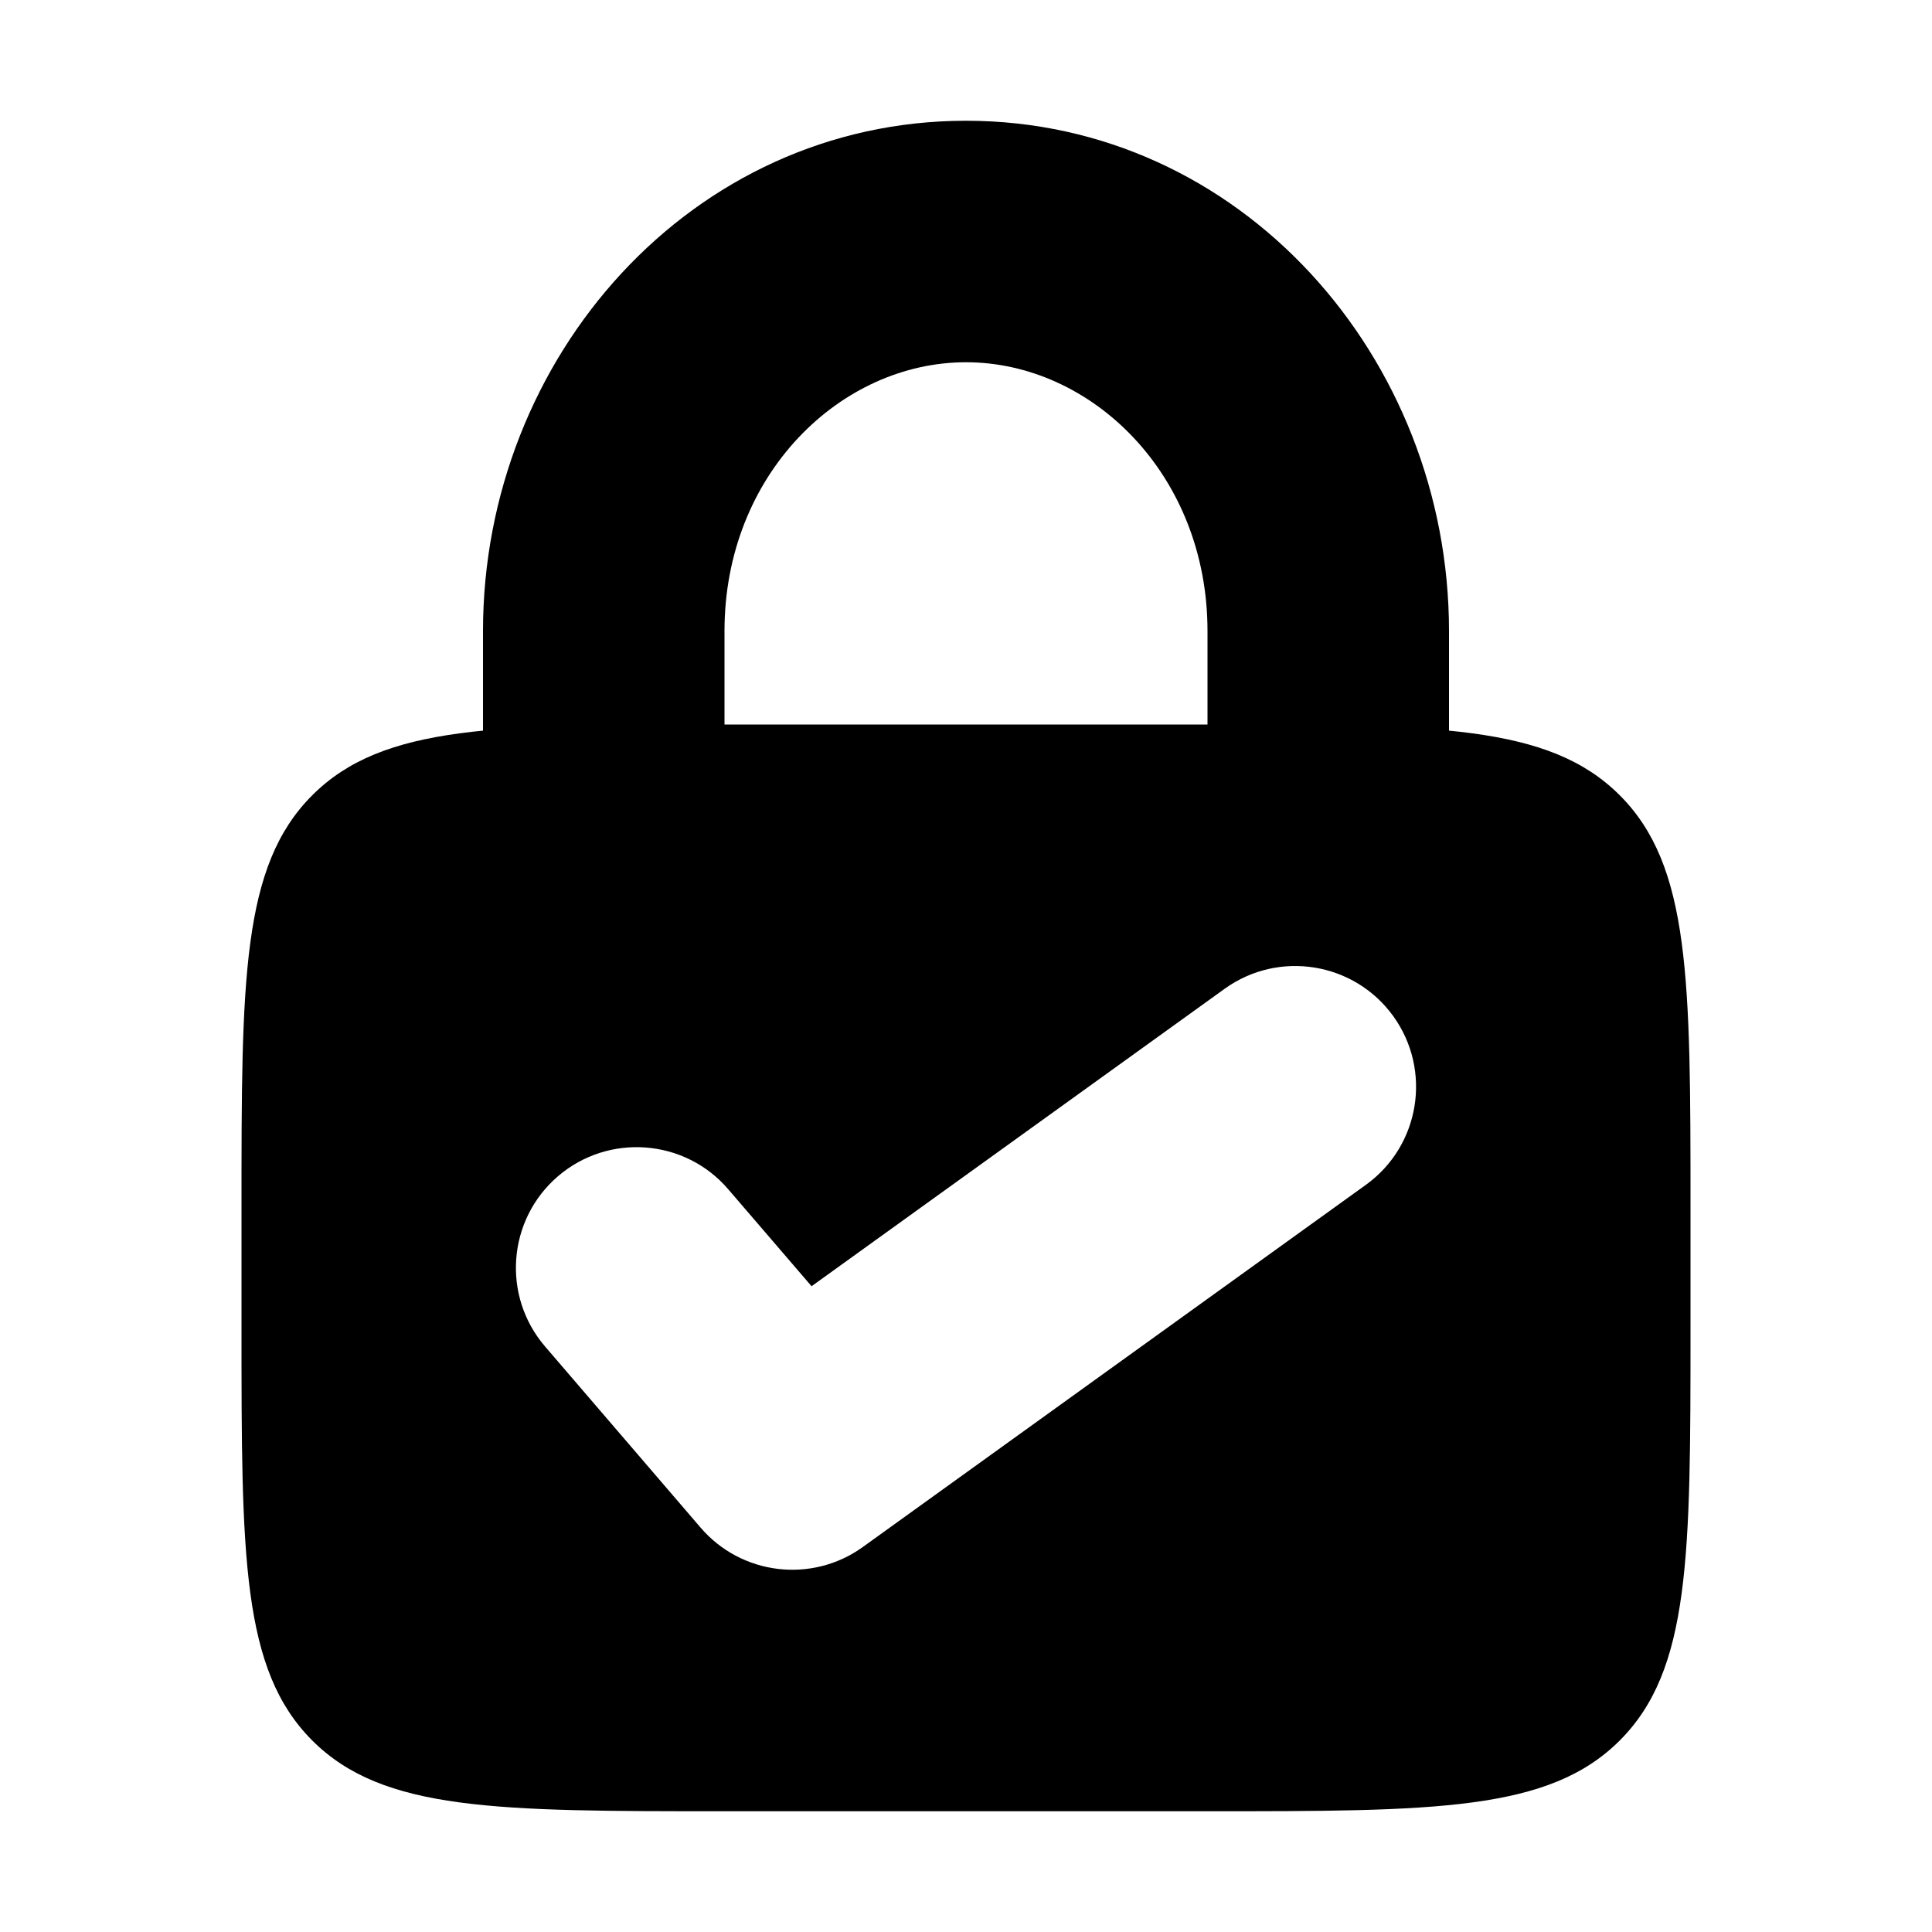 <svg width="16" height="16" viewBox="0 0 16 16" fill="none"
  xmlns="http://www.w3.org/2000/svg">
  <path fill-rule="evenodd" clip-rule="evenodd" d="M8 3C6.963 3 6 3.927 6 5.226V7C6 7.552 5.552 8 5 8C4.448 8 4 7.552 4 7V5.226C4 2.962 5.724 1 8 1C10.276 1 12 2.962 12 5.226V7C12 7.552 11.552 8 11 8C10.448 8 10 7.552 10 7V5.226C10 3.927 9.037 3 8 3Z" fill="currentColor"/>
  <path fill-rule="evenodd" clip-rule="evenodd" d="M2.586 6.586C2 7.172 2 8.114 2 10V11C2 12.886 2 13.828 2.586 14.414C3.172 15 4.114 15 6 15H10C11.886 15 12.828 15 13.414 14.414C14 13.828 14 12.886 14 11V10C14 8.114 14 7.172 13.414 6.586C12.828 6 11.886 6 10 6H6C4.114 6 3.172 6 2.586 6.586ZM11.312 9.812C11.76 9.489 11.861 8.864 11.539 8.416C11.216 7.968 10.591 7.866 10.143 8.188L6.721 10.652L6.031 9.849C5.672 9.43 5.04 9.382 4.621 9.741C4.202 10.101 4.154 10.732 4.514 11.151L5.802 12.651C6.14 13.045 6.724 13.115 7.145 12.812L11.312 9.812Z" fill="currentColor"/>
</svg>
